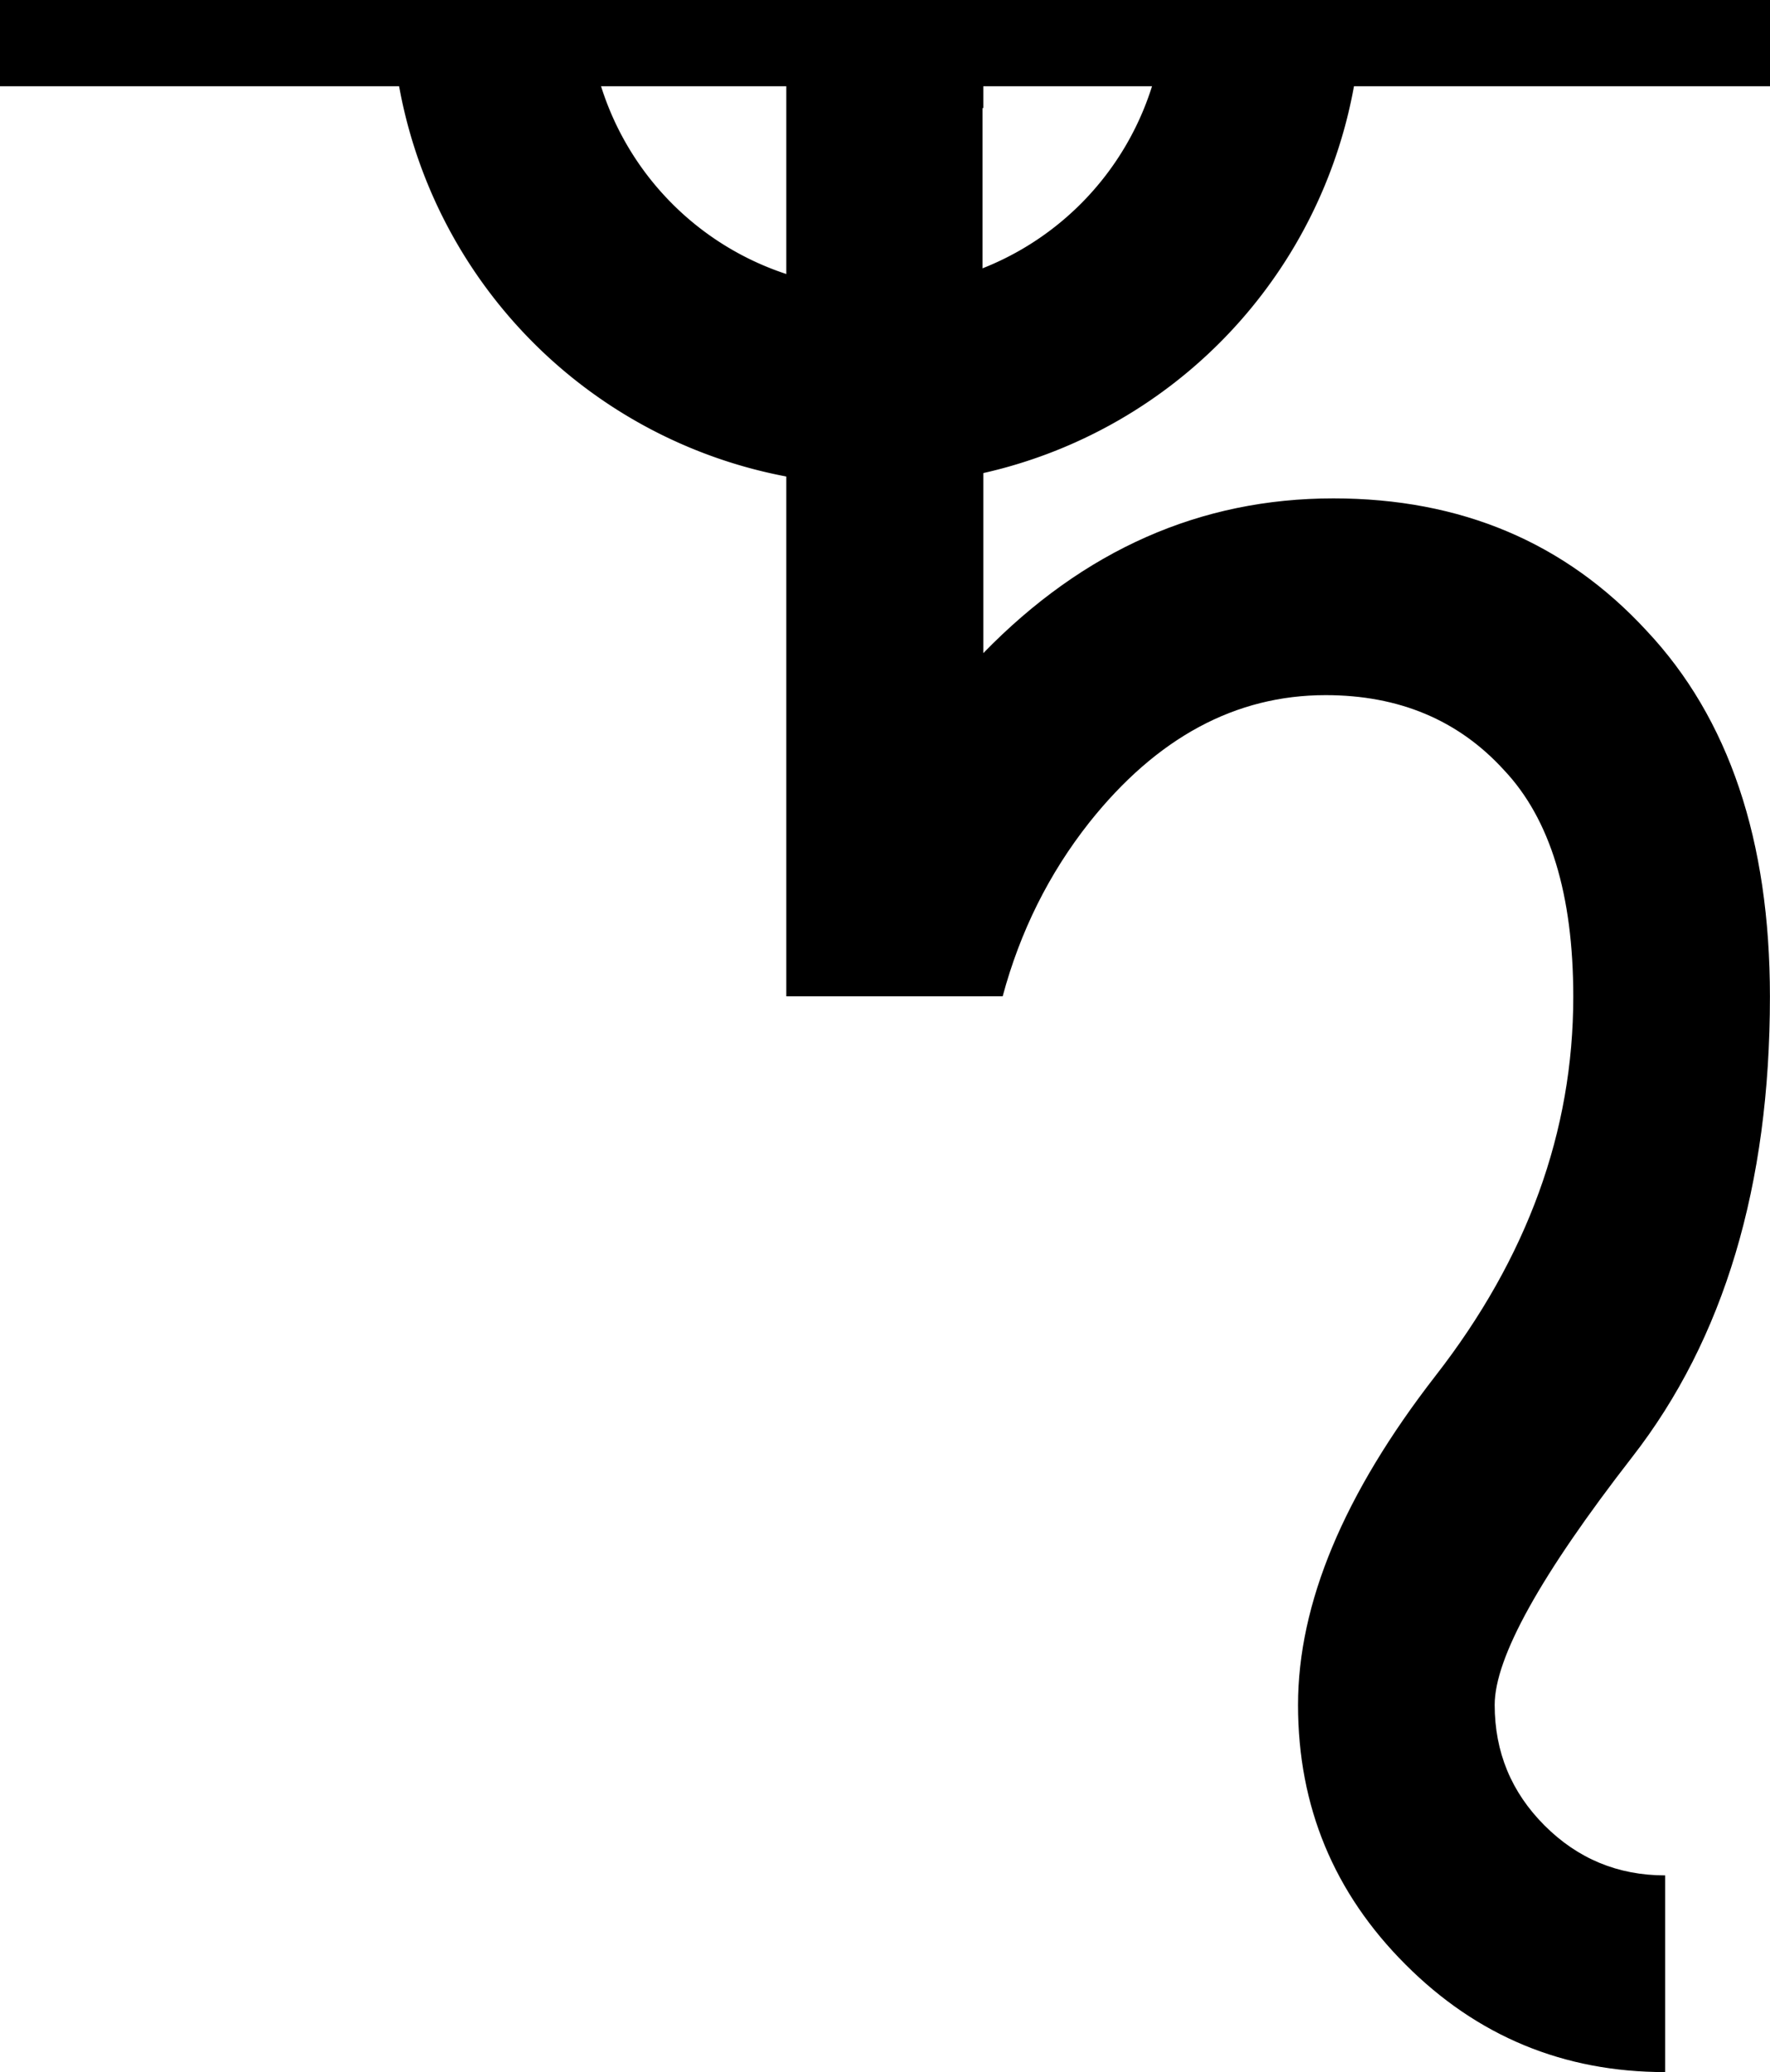 <?xml version="1.0" encoding="UTF-8" standalone="no"?>
<svg
   xmlns:dc="http://purl.org/dc/elements/1.1/"
   xmlns:cc="http://creativecommons.org/ns#"
   xmlns:rdf="http://www.w3.org/1999/02/22-rdf-syntax-ns#"
   xmlns:svg="http://www.w3.org/2000/svg"
   xmlns="http://www.w3.org/2000/svg"
   xmlns:sodipodi="http://sodipodi.sourceforge.net/DTD/sodipodi-0.dtd"
   xmlns:inkscape="http://www.inkscape.org/namespaces/inkscape"
   width="26.578mm"
   height="31.109mm"
   version="1.1"
   viewBox="0 0 26.578 31.109"
   id="svg14"
   sodipodi:docname="moonicon_titan.svg"
   inkscape:version="1.0.2-2 (e86c870879, 2021-01-15)">
  <defs
     id="defs18" />
  <sodipodi:namedview
     pagecolor="#ffffff"
     bordercolor="#666666"
     borderopacity="1"
     objecttolerance="10"
     gridtolerance="10"
     guidetolerance="10"
     inkscape:pageopacity="0"
     inkscape:pageshadow="2"
     inkscape:window-width="640"
     inkscape:window-height="480"
     id="namedview16"
     showgrid="false"
     inkscape:zoom="5.0994052"
     inkscape:cx="50.192638"
     inkscape:cy="44.987609"
     inkscape:current-layer="svg14" />
  <path
     d="m -4.577,-0.205 h 35.68"
     style="opacity:0.999;fill:#000000;stroke:#000000;stroke-width:3;stroke-linejoin:round;stroke-miterlimit:10;paint-order:stroke fill markers"
     id="path2" />
  <path
     d="m 11.812,2.12e-4 v 1.622 h 2.953 V 2.12e-4 Z m 0,6.74 v 8.217 h 3.244 c 0.261,-0.97 0.694,-1.842 1.302,-2.611 1.013,-1.273 2.195,-1.91 3.547,-1.91 1.101,0 1.993,0.374 2.676,1.122 0.696,0.735 1.043,1.871 1.043,3.406 0,2.022 -0.689,3.918 -2.068,5.69 -1.376,1.772 -2.065,3.42 -2.065,4.942 0,1.523 0.538,2.822 1.615,3.898 1.074,1.076 2.373,1.614 3.897,1.614 v -2.953 c -0.708,0 -1.311,-0.25 -1.81,-0.749 -0.499,-0.499 -0.749,-1.102 -0.749,-1.811 0,-0.709 0.689,-1.949 2.065,-3.721 1.379,-1.772 2.068,-4.076 2.068,-6.911 0,-2.349 -0.617,-4.18 -1.851,-5.493 -1.222,-1.326 -2.789,-1.988 -4.704,-1.988 -1.996,0 -3.748,0.774 -5.257,2.323 v -3.065 z"
     style="stroke-width:0.914;stroke-miterlimit:10"
     id="path4" />
  <path
     d="m -4.597,-1.705 h 35.755 v 2.943 h -35.755 z"
     style="opacity:0.999;fill:#000000;paint-order:stroke fill markers"
     id="path6" />
  <path
     d="M 11.807,-1.478 V 14.957 h 2.946 V -1.478 Z"
     style="opacity:0.999;fill:#000000;stroke-width:0.265;paint-order:stroke fill markers"
     id="path8" />
  <path
     d="m 18.973,-0.005 a 5.811,5.811 0 0 1 -5.813,5.811 5.811,5.811 0 0 1 -5.809,-5.811 5.811,5.811 0 0 1 5.809,-5.811 5.811,5.811 0 0 1 5.813,5.811 z"
     style="opacity:0.999;fill:none;stroke:#000000;stroke-width:2.95;stroke-miterlimit:10;paint-order:stroke fill markers"
     id="path10" />
</svg>
